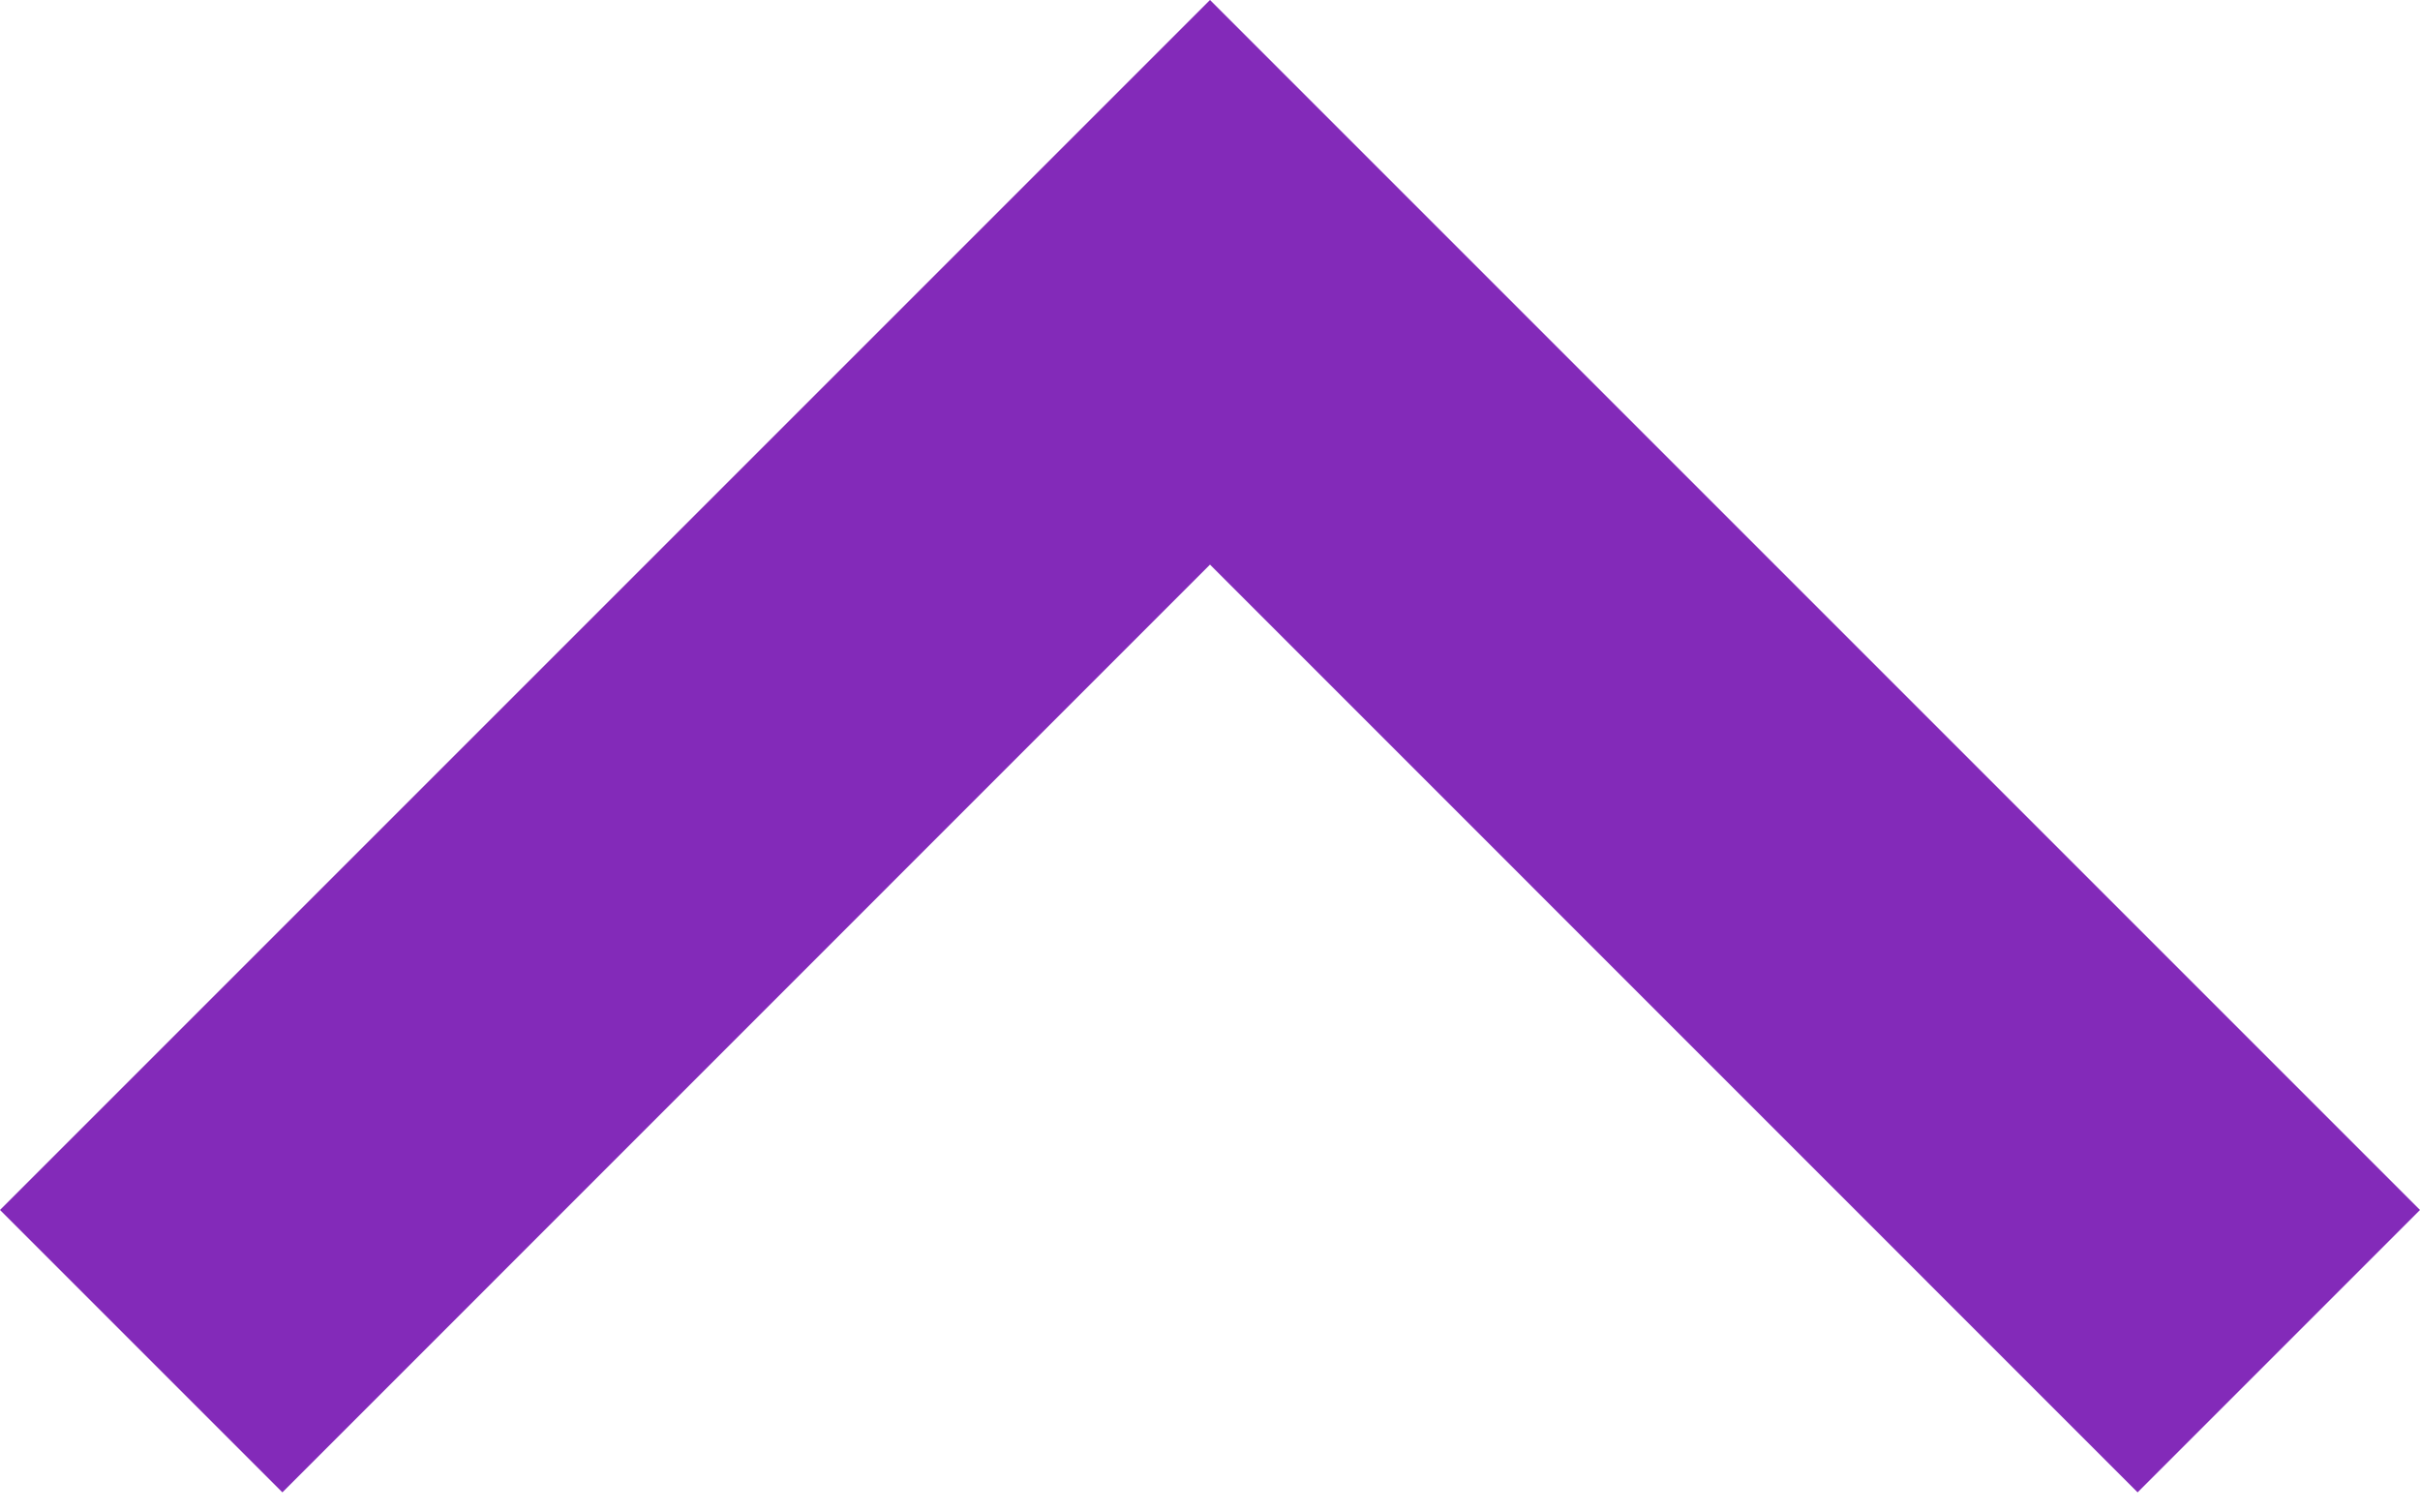 <svg width="16" height="10" viewBox="0 0 16 10" fill="none" xmlns="http://www.w3.org/2000/svg">
    <path fill-rule="evenodd" clip-rule="evenodd" d="M14.133 9.867L16 8L8 3.49691e-07L3.49691e-07 8L1.867 9.867L8 3.733L14.133 9.867Z" fill="#832AB9"/>
</svg>